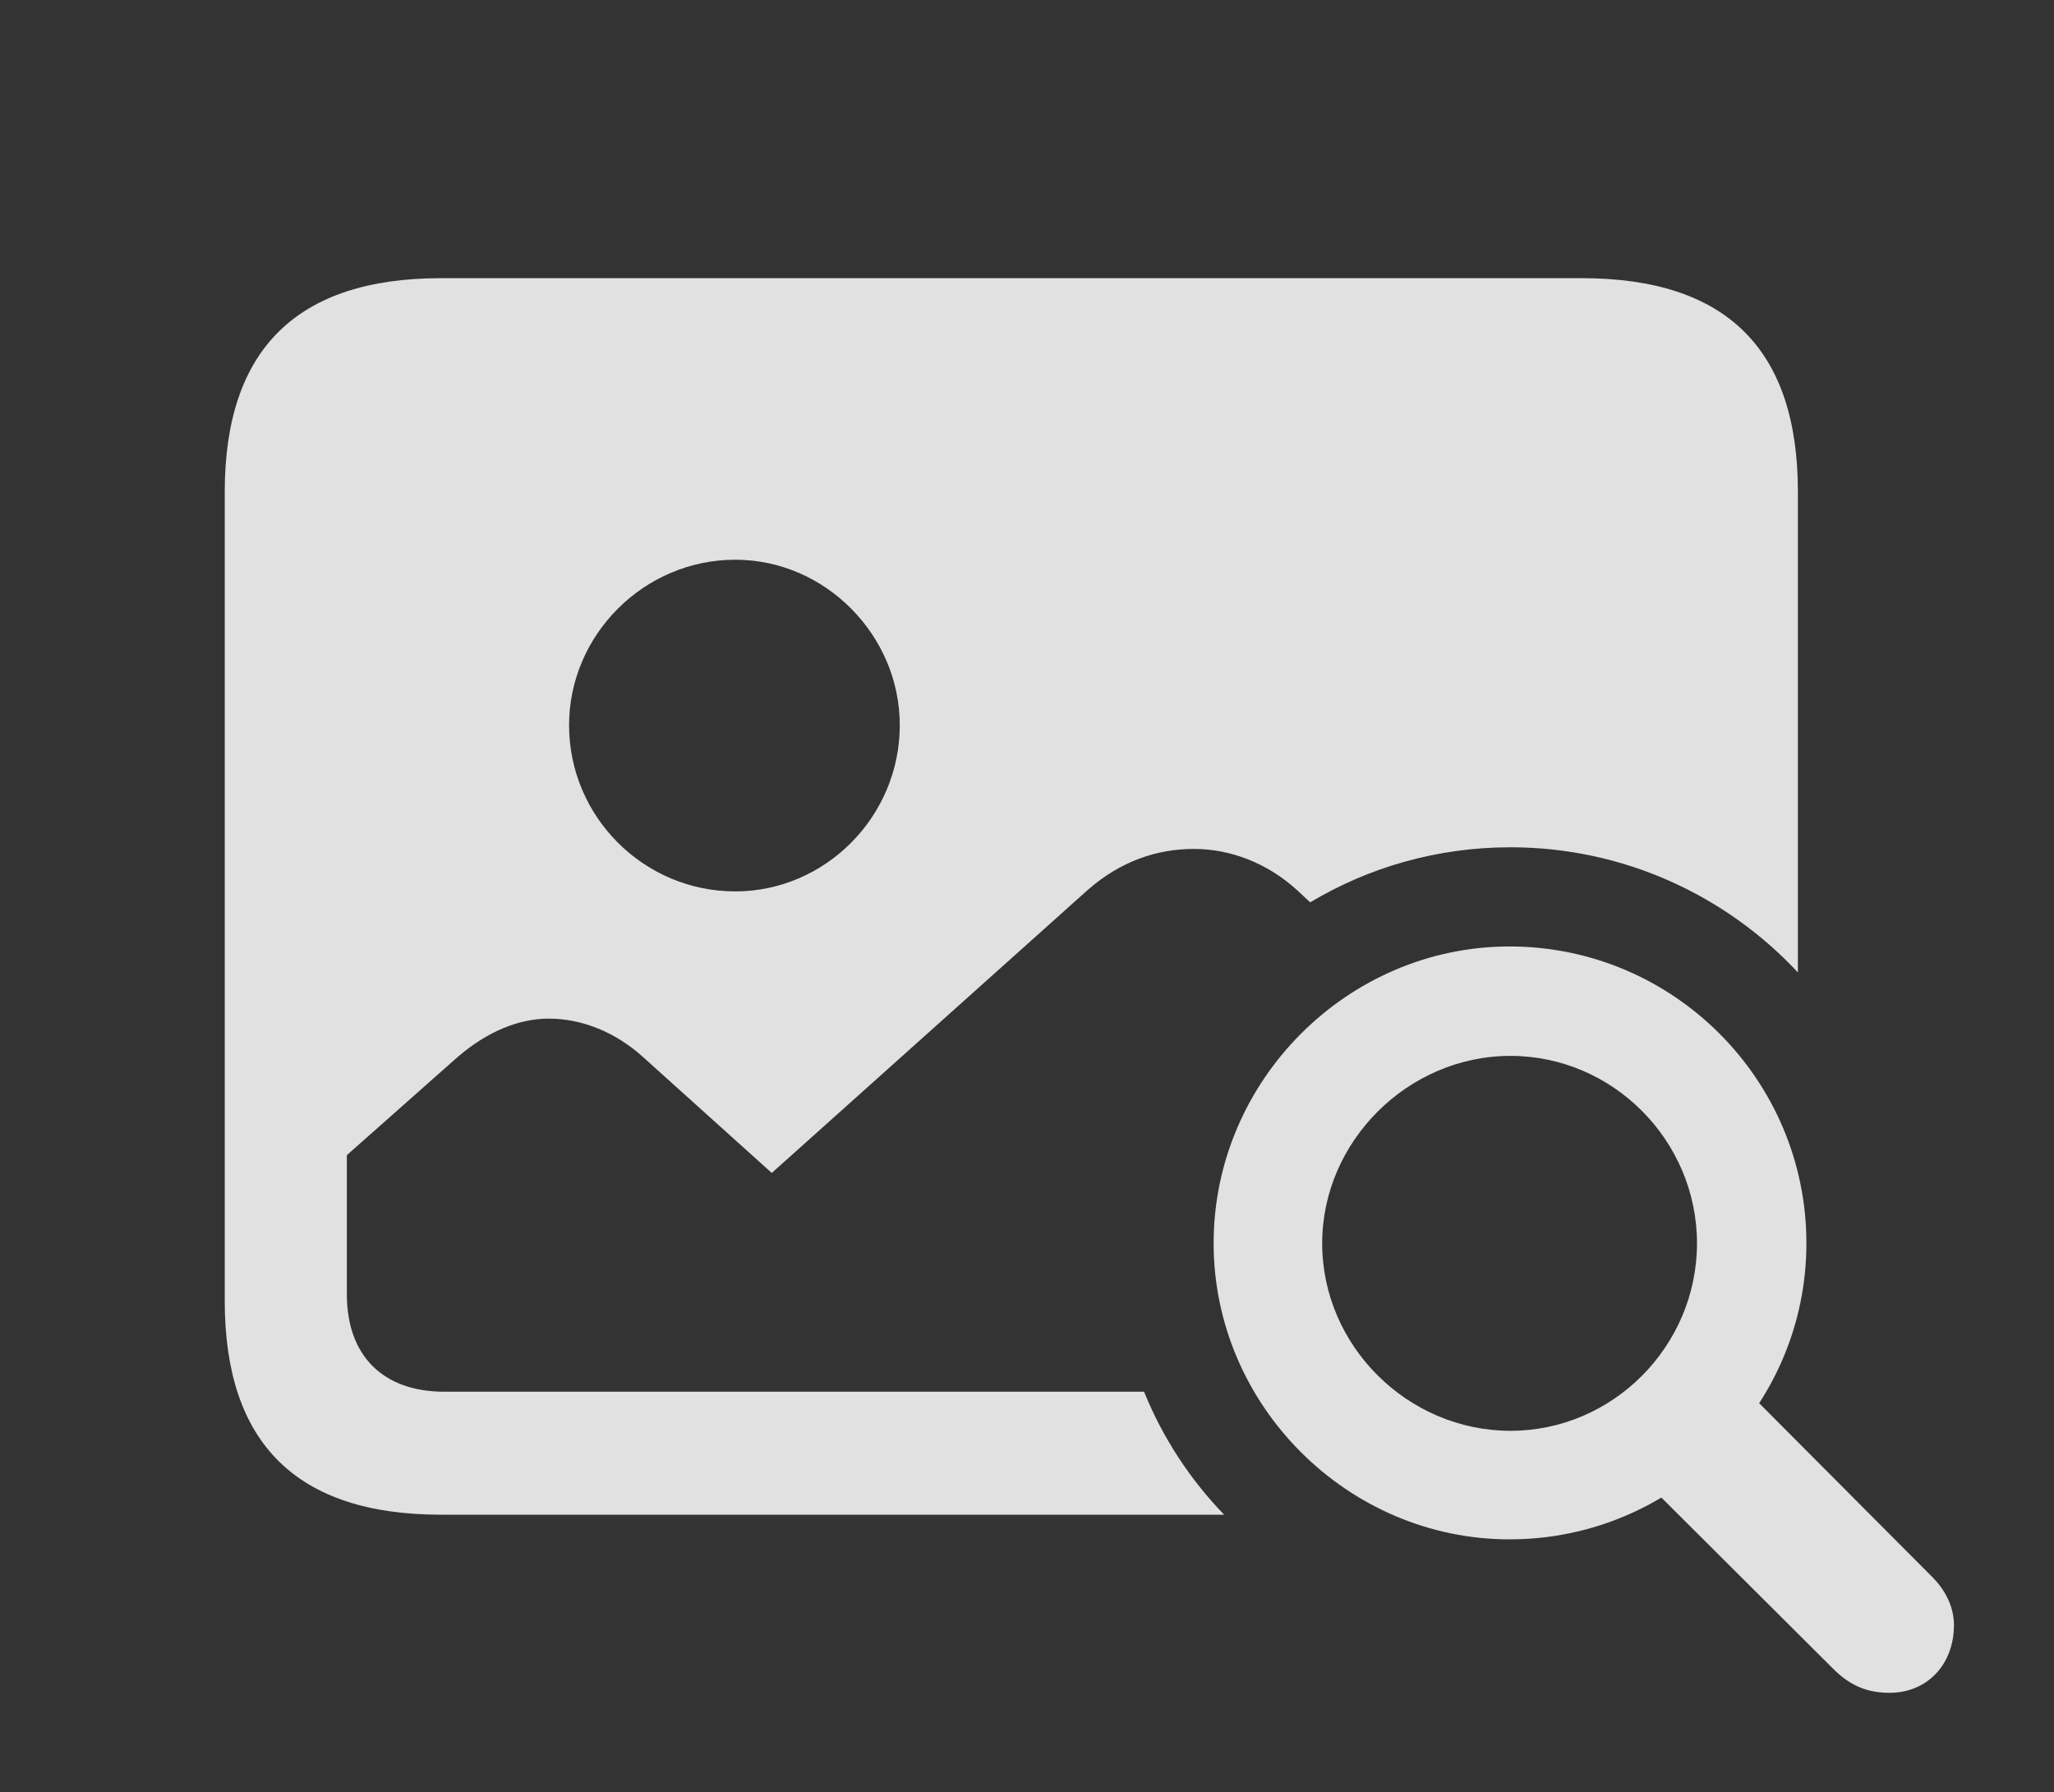 <?xml version="1.0" encoding="UTF-8"?>
<!--Generator: Apple Native CoreSVG 341-->
<!DOCTYPE svg
PUBLIC "-//W3C//DTD SVG 1.1//EN"
       "http://www.w3.org/Graphics/SVG/1.1/DTD/svg11.dtd">
<svg version="1.1" xmlns="http://www.w3.org/2000/svg" xmlns:xlink="http://www.w3.org/1999/xlink" viewBox="0 0 23.652 20.635">
 <rect x="0" y="0" width="23.652" height="20.635" fill="#333333" stroke="none"/>
 <g>
  <rect height="20.635" opacity="0" width="23.652" x="0" y="0"/>
  <path d="M20.703 5.664L20.703 11.197C19.874 10.309 18.694 9.756 17.393 9.756C16.552 9.756 15.762 9.986 15.087 10.39L14.941 10.254C14.59 9.932 14.16 9.775 13.75 9.775C13.31 9.775 12.9 9.922 12.529 10.244L8.887 13.506L7.412 12.178C7.08 11.875 6.689 11.729 6.318 11.729C5.977 11.729 5.615 11.875 5.273 12.168L3.994 13.301L3.994 14.902C3.994 15.615 4.414 16.025 5.117 16.025L13.174 16.025C13.389 16.556 13.704 17.036 14.096 17.441L5.078 17.441C3.418 17.441 2.588 16.621 2.588 14.98L2.588 5.664C2.588 4.023 3.418 3.203 5.078 3.203L18.213 3.203C19.883 3.203 20.703 4.023 20.703 5.664ZM6.553 8.35C6.553 9.404 7.412 10.264 8.467 10.264C9.502 10.264 10.361 9.404 10.361 8.35C10.361 7.314 9.502 6.445 8.467 6.445C7.412 6.445 6.553 7.314 6.553 8.35Z" fill="white" fill-opacity="0.85"/>
  <path d="M17.383 17.725C19.268 17.725 20.801 16.191 20.801 14.316C20.801 12.432 19.268 10.898 17.383 10.898C15.518 10.898 13.975 12.441 13.975 14.316C13.975 16.182 15.518 17.725 17.383 17.725ZM17.393 16.475C16.211 16.475 15.225 15.498 15.225 14.316C15.225 13.145 16.211 12.158 17.393 12.158C18.574 12.158 19.541 13.135 19.541 14.316C19.541 15.498 18.574 16.475 17.393 16.475ZM21.758 19.492C22.188 19.492 22.5 19.17 22.5 18.711C22.5 18.506 22.402 18.311 22.256 18.164L19.717 15.615L18.555 16.67L21.113 19.219C21.299 19.404 21.494 19.492 21.758 19.492Z" fill="white" fill-opacity="0.85"/>
 </g>
</svg>
